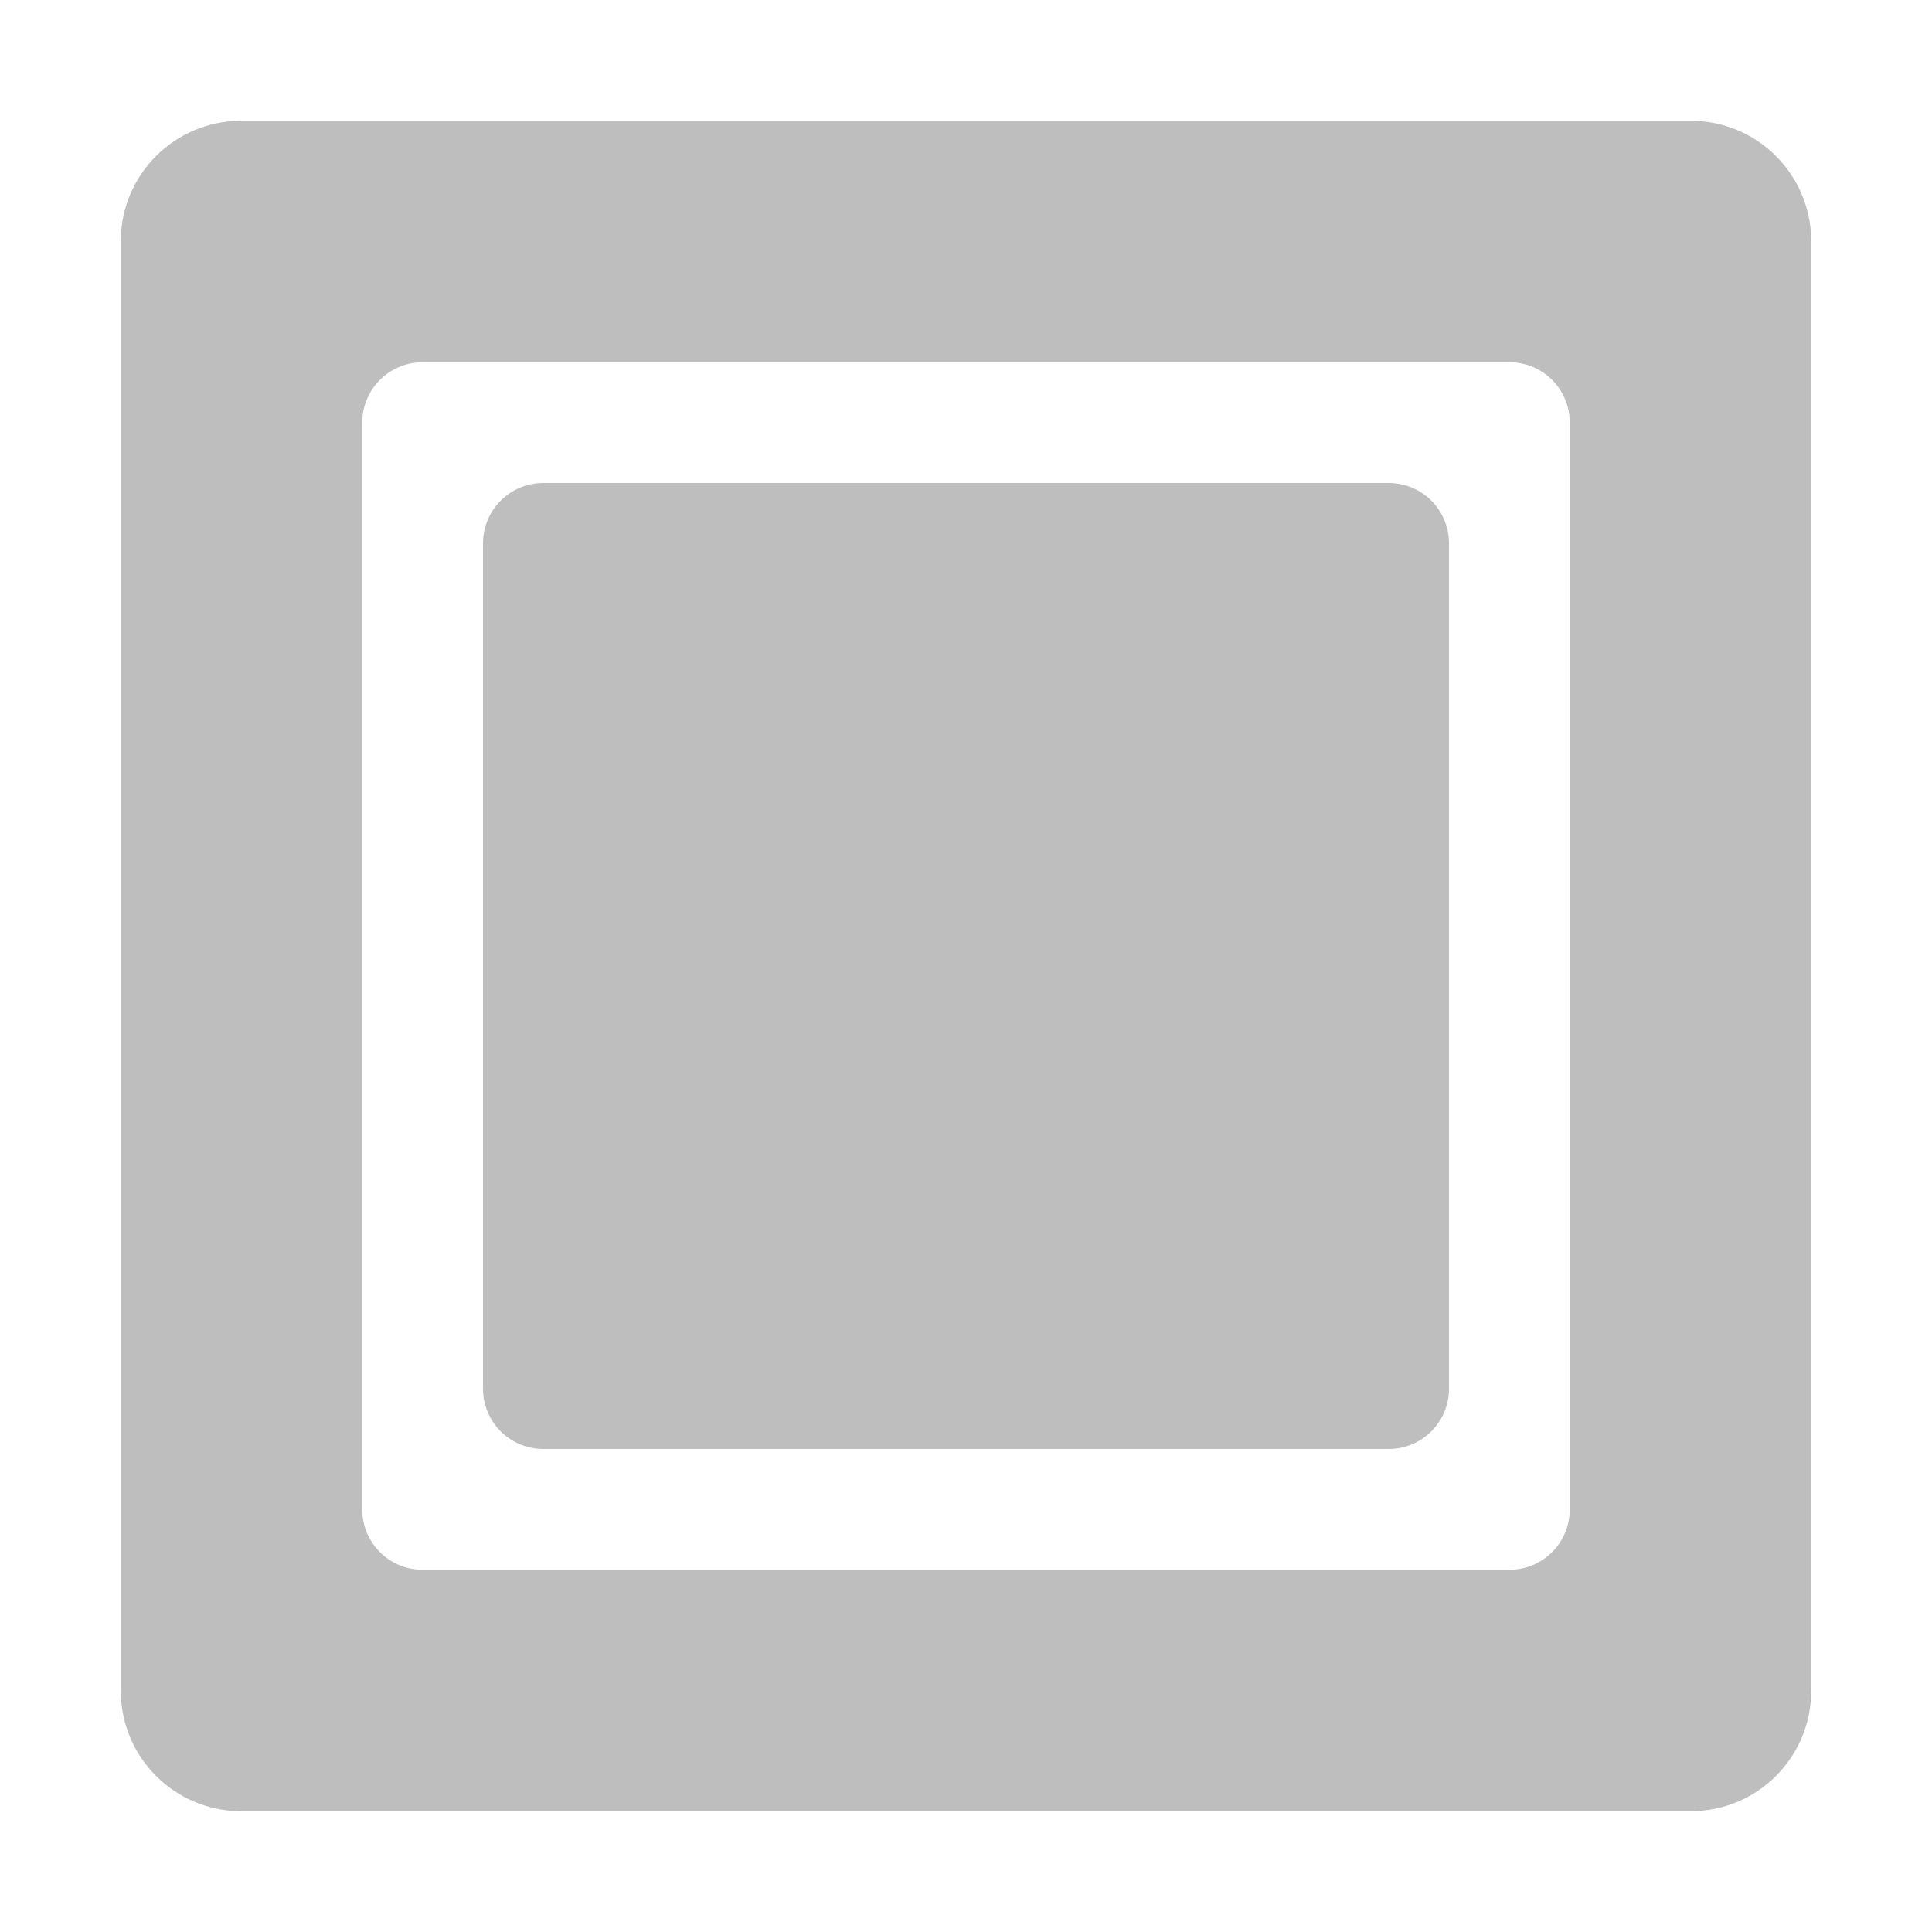 <?xml version="1.0" encoding="UTF-8"?>
<svg width="16" height="16" version="1.1" xmlns="http://www.w3.org/2000/svg">
 <path d="m2 1c-0.554 0-1 0.446-1 1v12c0 0.554 0.446 1 1 1h12c0.554 0 1-0.446 1-1v-12c0-0.554-0.446-1-1-1h-12zm1.5 2h9c0.277 0 0.5 0.223 0.5 0.5v9c0 0.277-0.223 0.5-0.5 0.5h-9c-0.277 0-0.5-0.223-0.5-0.5v-9c0-0.277 0.223-0.5 0.5-0.5zm1 1c-0.277 0-0.5 0.223-0.5 0.5v7c0 0.277 0.223 0.5 0.5 0.5h7c0.277 0 0.5-0.223 0.5-0.5v-7c0-0.277-0.223-0.5-0.5-0.5h-7z" fill="#bebebe"/>
</svg>
